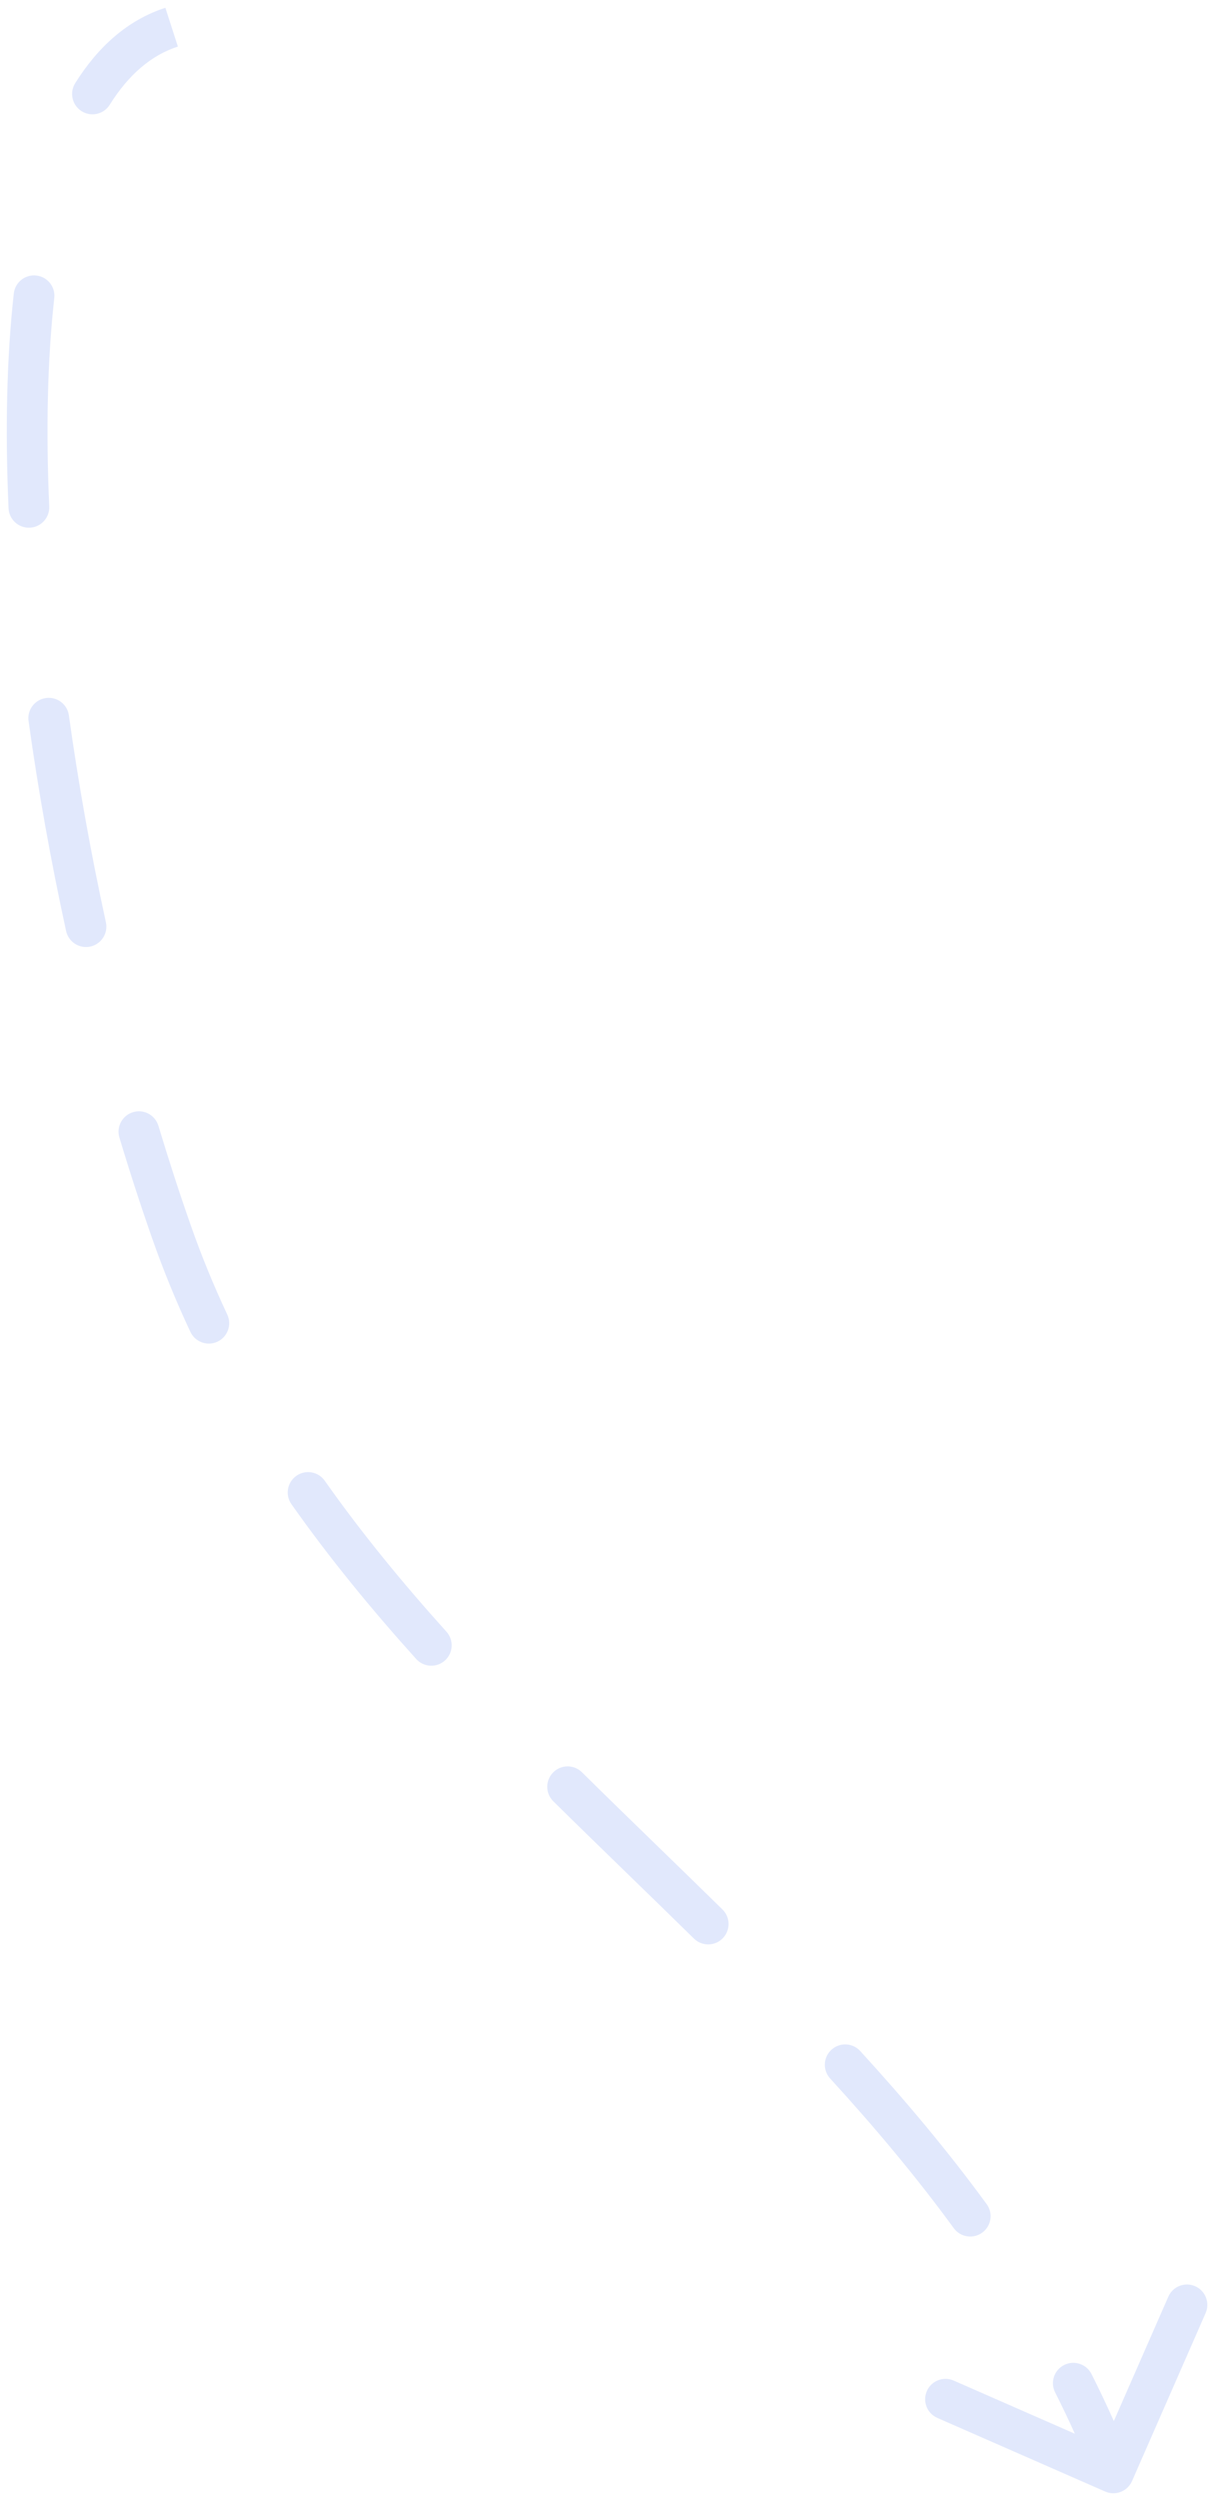 <svg width="45" height="92" viewBox="0 0 45 92" fill="none" xmlns="http://www.w3.org/2000/svg">
<path d="M40.699 91.687C41.078 91.853 41.521 91.68 41.687 91.301L44.397 85.119C44.563 84.74 44.39 84.297 44.011 84.131C43.632 83.965 43.189 84.137 43.023 84.517L40.614 90.012L35.119 87.603C34.739 87.437 34.297 87.61 34.131 87.989C33.965 88.368 34.137 88.811 34.517 88.977L40.699 91.687ZM6.32 45.348L7.028 45.099L6.32 45.348ZM2.77 3.059C2.55 3.41 2.656 3.873 3.007 4.093C3.359 4.313 3.821 4.206 4.041 3.855L2.77 3.059ZM1.999 10.967C2.045 10.555 1.748 10.184 1.336 10.139C0.924 10.093 0.554 10.39 0.508 10.801L1.999 10.967ZM0.315 18.703C0.333 19.117 0.683 19.437 1.097 19.419C1.511 19.401 1.832 19.05 1.813 18.636L0.315 18.703ZM2.537 26.326C2.48 25.916 2.101 25.63 1.691 25.687C1.281 25.744 0.994 26.123 1.052 26.533L2.537 26.326ZM2.434 34.26C2.522 34.664 2.922 34.921 3.327 34.833C3.731 34.744 3.988 34.345 3.9 33.94L2.434 34.26ZM5.834 41.429C5.714 41.032 5.296 40.807 4.899 40.927C4.503 41.046 4.278 41.464 4.397 41.861L5.834 41.429ZM7.011 49.012C7.188 49.387 7.634 49.548 8.009 49.372C8.384 49.196 8.545 48.749 8.369 48.374L7.011 49.012ZM11.959 54.49C11.72 54.151 11.252 54.071 10.914 54.309C10.575 54.548 10.494 55.016 10.733 55.354L11.959 54.49ZM15.326 61.05C15.603 61.357 16.077 61.382 16.385 61.105C16.693 60.828 16.718 60.354 16.441 60.046L15.326 61.05ZM21.43 65.218C21.135 64.927 20.66 64.93 20.369 65.225C20.078 65.52 20.081 65.995 20.376 66.286L21.43 65.218ZM25.553 71.337C25.849 71.628 26.323 71.624 26.614 71.328C26.904 71.032 26.9 70.558 26.605 70.267L25.553 71.337ZM31.677 75.476C31.398 75.17 30.924 75.149 30.618 75.429C30.312 75.708 30.291 76.183 30.571 76.488L31.677 75.476ZM35.123 81.996C35.367 82.33 35.837 82.403 36.171 82.159C36.506 81.915 36.579 81.445 36.334 81.111L35.123 81.996ZM40.194 87.362C40.007 86.992 39.556 86.844 39.186 87.03C38.816 87.217 38.668 87.668 38.855 88.038L40.194 87.362ZM6.09 0.286C4.698 0.736 3.605 1.726 2.77 3.059L4.041 3.855C4.741 2.737 5.578 2.028 6.551 1.714L6.09 0.286ZM0.508 10.801C0.243 13.19 0.189 15.866 0.315 18.703L1.813 18.636C1.69 15.856 1.744 13.26 1.999 10.967L0.508 10.801ZM1.052 26.533C1.407 29.088 1.873 31.687 2.434 34.26L3.9 33.94C3.347 31.404 2.887 28.842 2.537 26.326L1.052 26.533ZM4.397 41.861C4.781 43.136 5.187 44.385 5.612 45.596L7.028 45.099C6.61 43.91 6.212 42.683 5.834 41.429L4.397 41.861ZM5.612 45.596C6.026 46.774 6.494 47.911 7.011 49.012L8.369 48.374C7.873 47.318 7.424 46.228 7.028 45.099L5.612 45.596ZM10.733 55.354C12.14 57.35 13.691 59.235 15.326 61.05L16.441 60.046C14.835 58.263 13.324 56.426 11.959 54.49L10.733 55.354ZM20.376 66.286C22.078 67.966 23.852 69.666 25.553 71.337L26.605 70.267C24.864 68.557 23.151 66.917 21.43 65.218L20.376 66.286ZM30.571 76.488C32.187 78.255 33.722 80.077 35.123 81.996L36.334 81.111C34.892 79.137 33.321 77.272 31.677 75.476L30.571 76.488ZM38.855 88.038C39.382 89.082 39.866 90.159 40.301 91.273L41.699 90.727C41.245 89.567 40.742 88.447 40.194 87.362L38.855 88.038Z" fill="#E1E8FC"/>
</svg>
